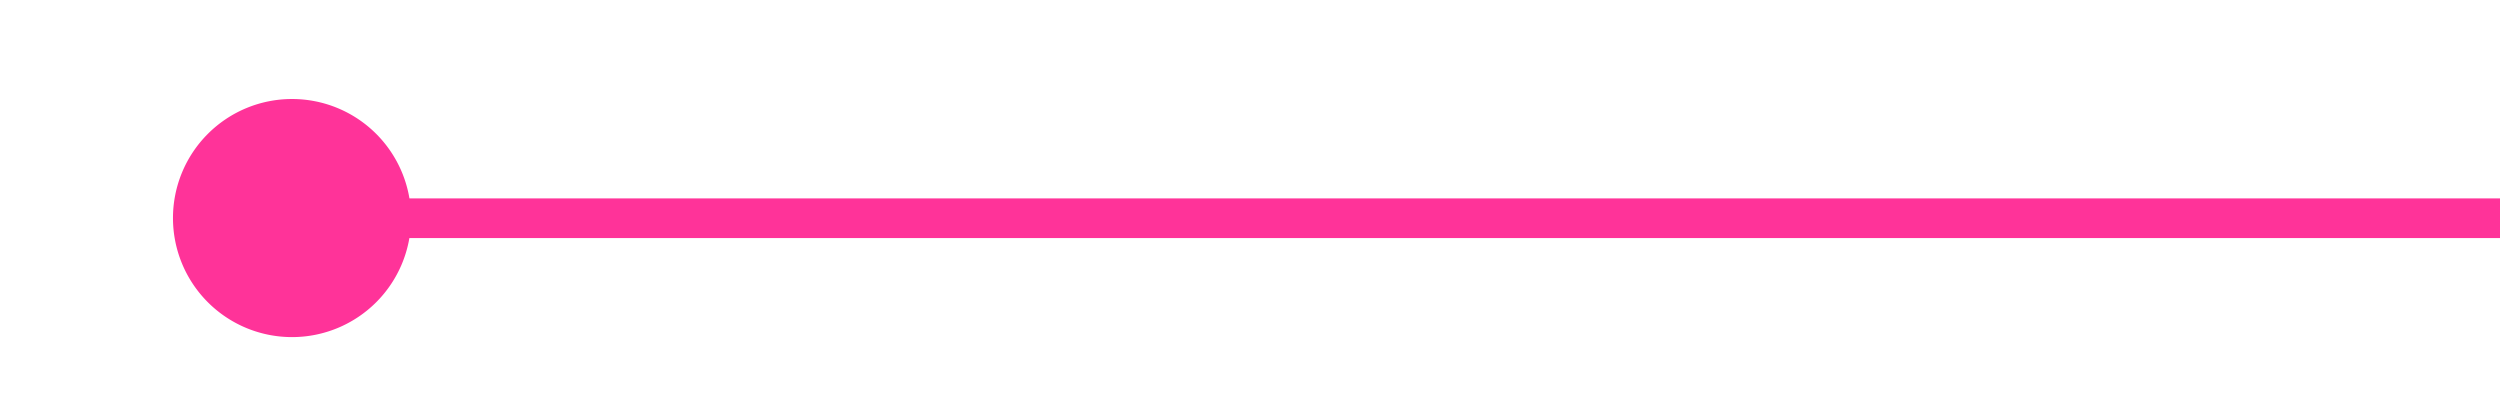 ﻿<?xml version="1.0" encoding="utf-8"?>
<svg version="1.1" xmlns:xlink="http://www.w3.org/1999/xlink" width="63px" height="10px" preserveAspectRatio="xMinYMid meet" viewBox="1434 531  63 8" xmlns="http://www.w3.org/2000/svg">
  <path d="M 1439.745 534.459  A 2 2 0 0 0 1441.5 535.5 L 1497 535.5  " stroke-width="1" stroke="#ff3399" fill="none" />
  <path d="M 1441.359 532.495  A 3 3 0 0 0 1438.359 535.495 A 3 3 0 0 0 1441.359 538.495 A 3 3 0 0 0 1444.359 535.495 A 3 3 0 0 0 1441.359 532.495 Z " fill-rule="nonzero" fill="#ff3399" stroke="none" />
</svg>